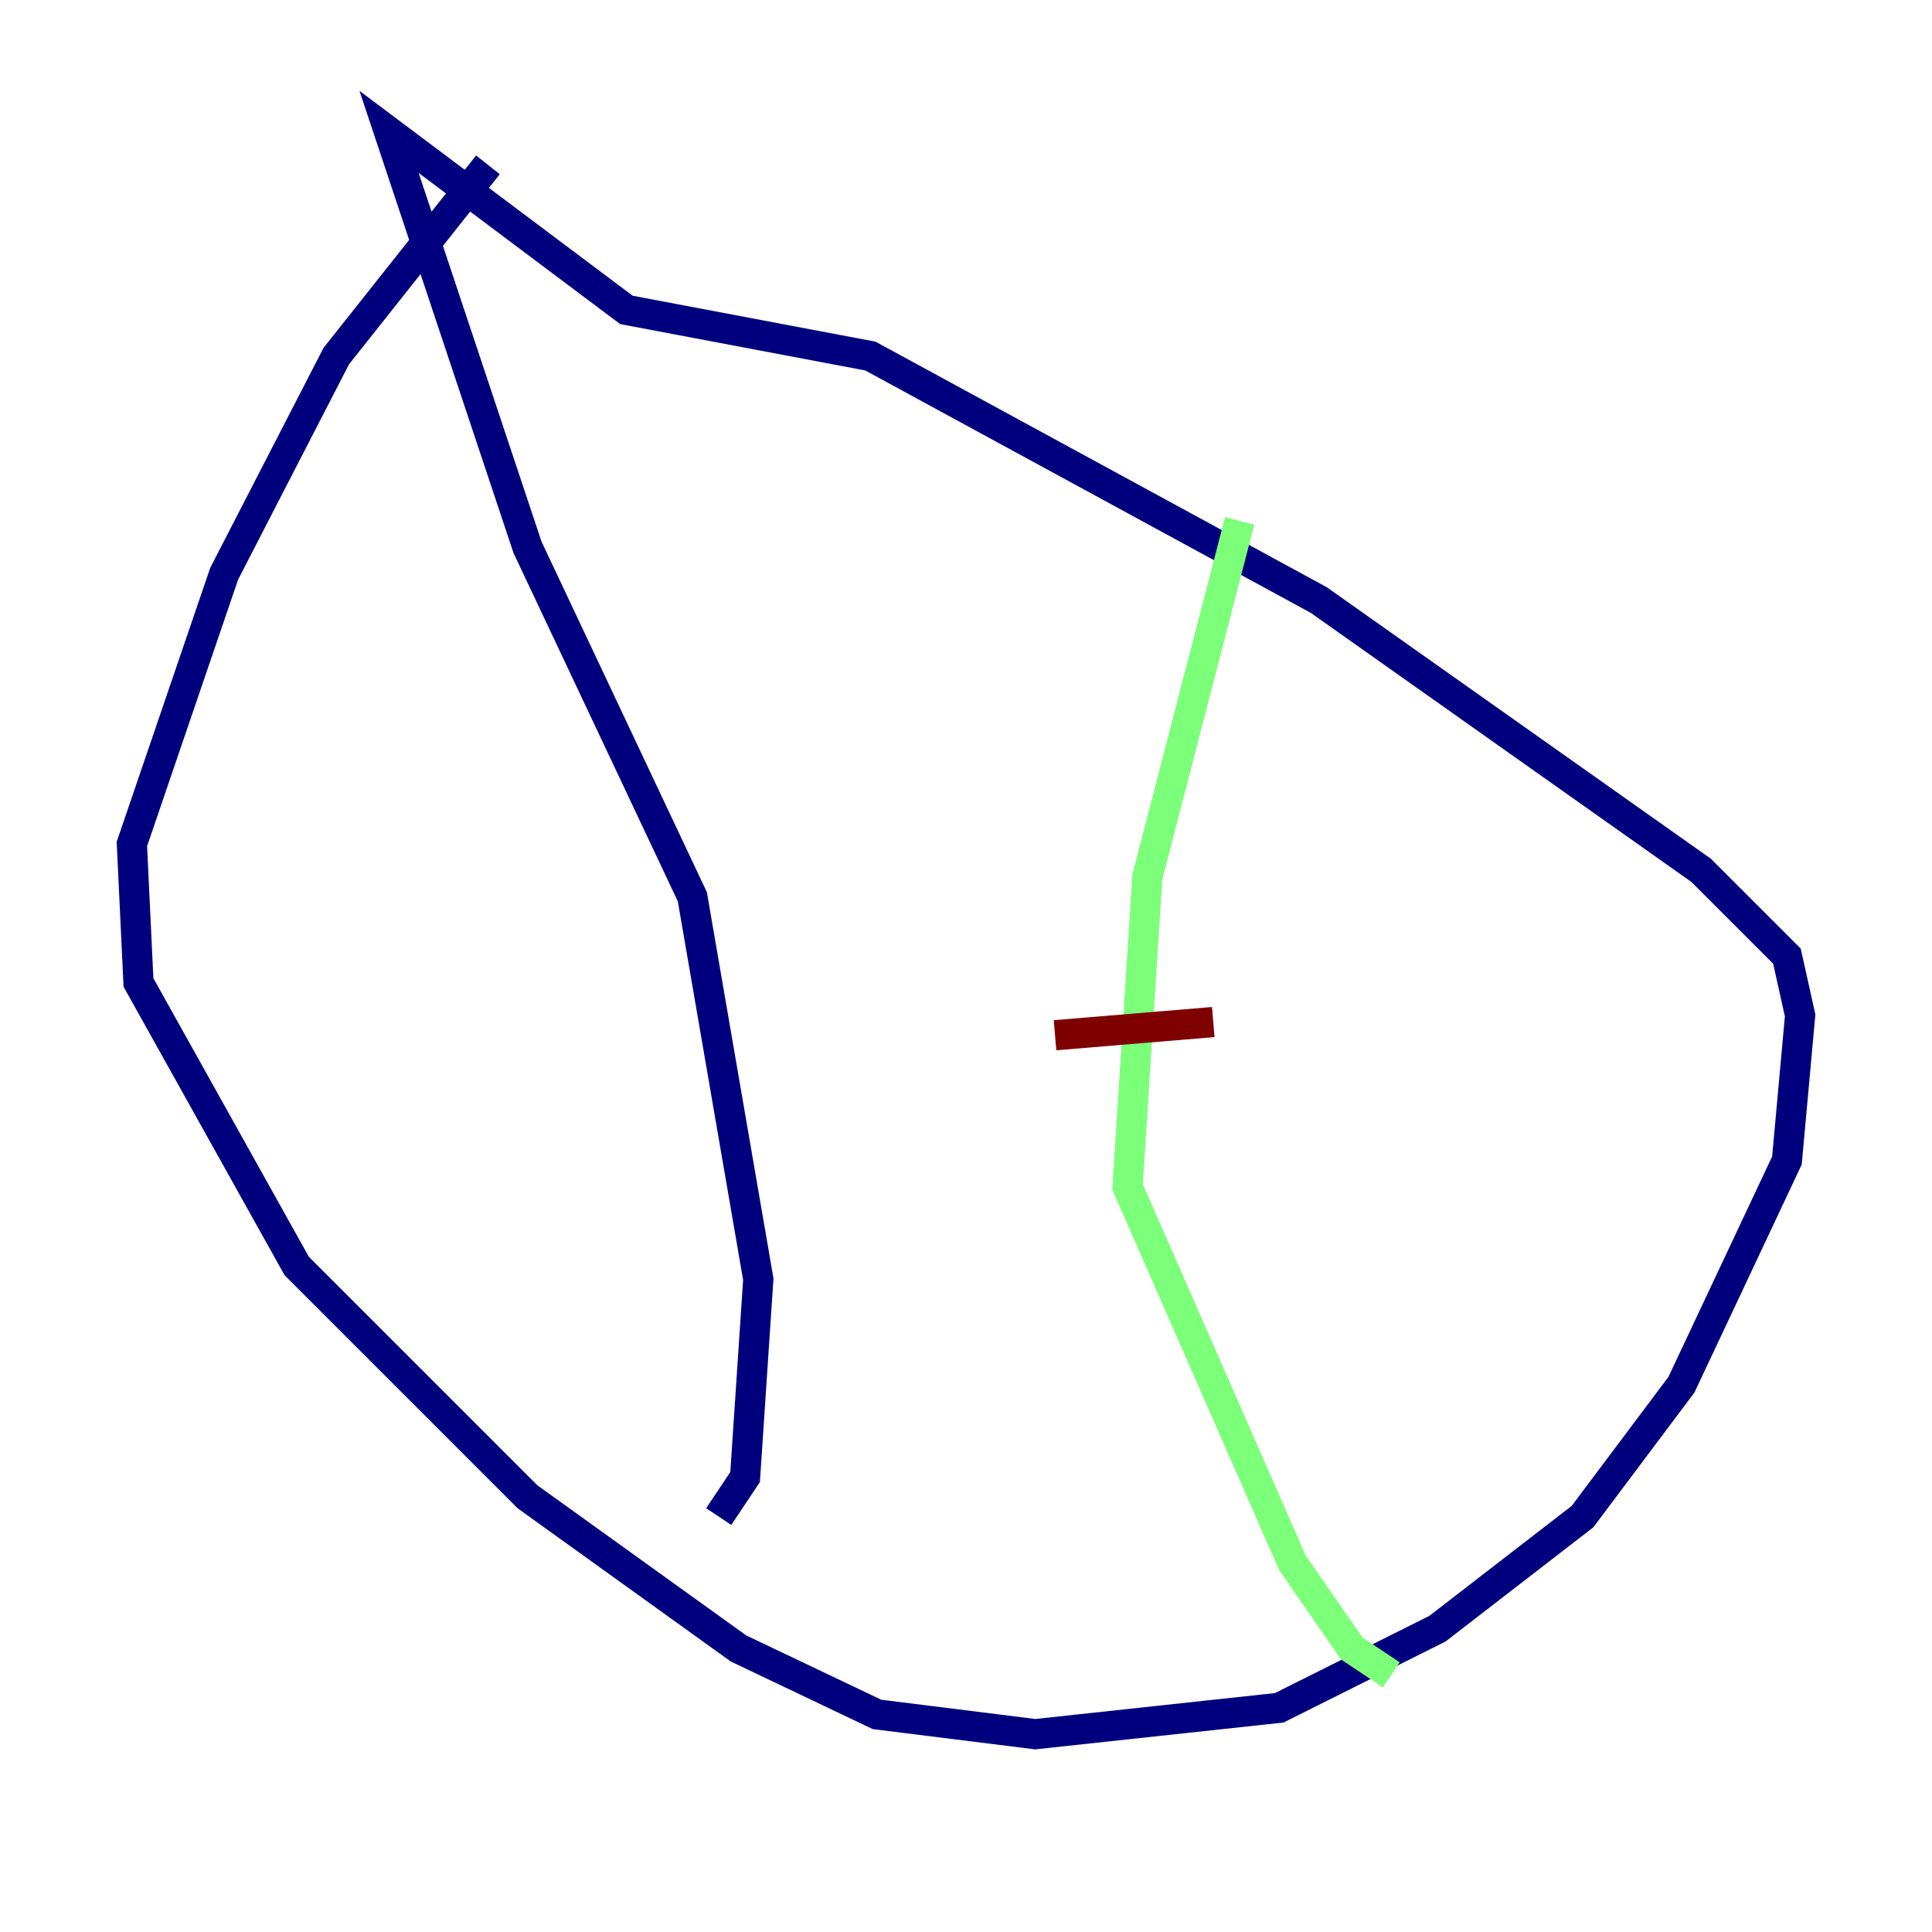 <?xml version="1.0" encoding="utf-8" ?>
<svg baseProfile="tiny" height="128" version="1.2" viewBox="0,0,128,128" width="128" xmlns="http://www.w3.org/2000/svg" xmlns:ev="http://www.w3.org/2001/xml-events" xmlns:xlink="http://www.w3.org/1999/xlink"><defs /><polyline fill="none" points="32.328,10.921 22.28,23.59 14.853,38.007 8.737,55.918 9.174,65.092 19.659,83.877 34.949,99.167 48.928,109.215 58.102,113.584 68.587,114.894 84.751,113.147 95.236,107.904 104.846,100.478 111.399,91.741 118.389,76.887 119.263,67.276 118.389,63.345 112.71,57.666 87.372,39.754 57.666,23.59 41.502,20.532 25.775,8.737 34.949,36.259 45.87,59.413 50.239,84.751 49.365,97.857 47.618,100.478" stroke="#00007f" stroke-width="2" /><polyline fill="none" points="82.13,34.512 76.014,58.102 74.703,78.635 85.625,103.536 89.556,109.215 92.177,110.963" stroke="#7cff79" stroke-width="2" /><polyline fill="none" points="69.898,68.587 80.382,67.713" stroke="#7f0000" stroke-width="2" /></svg>